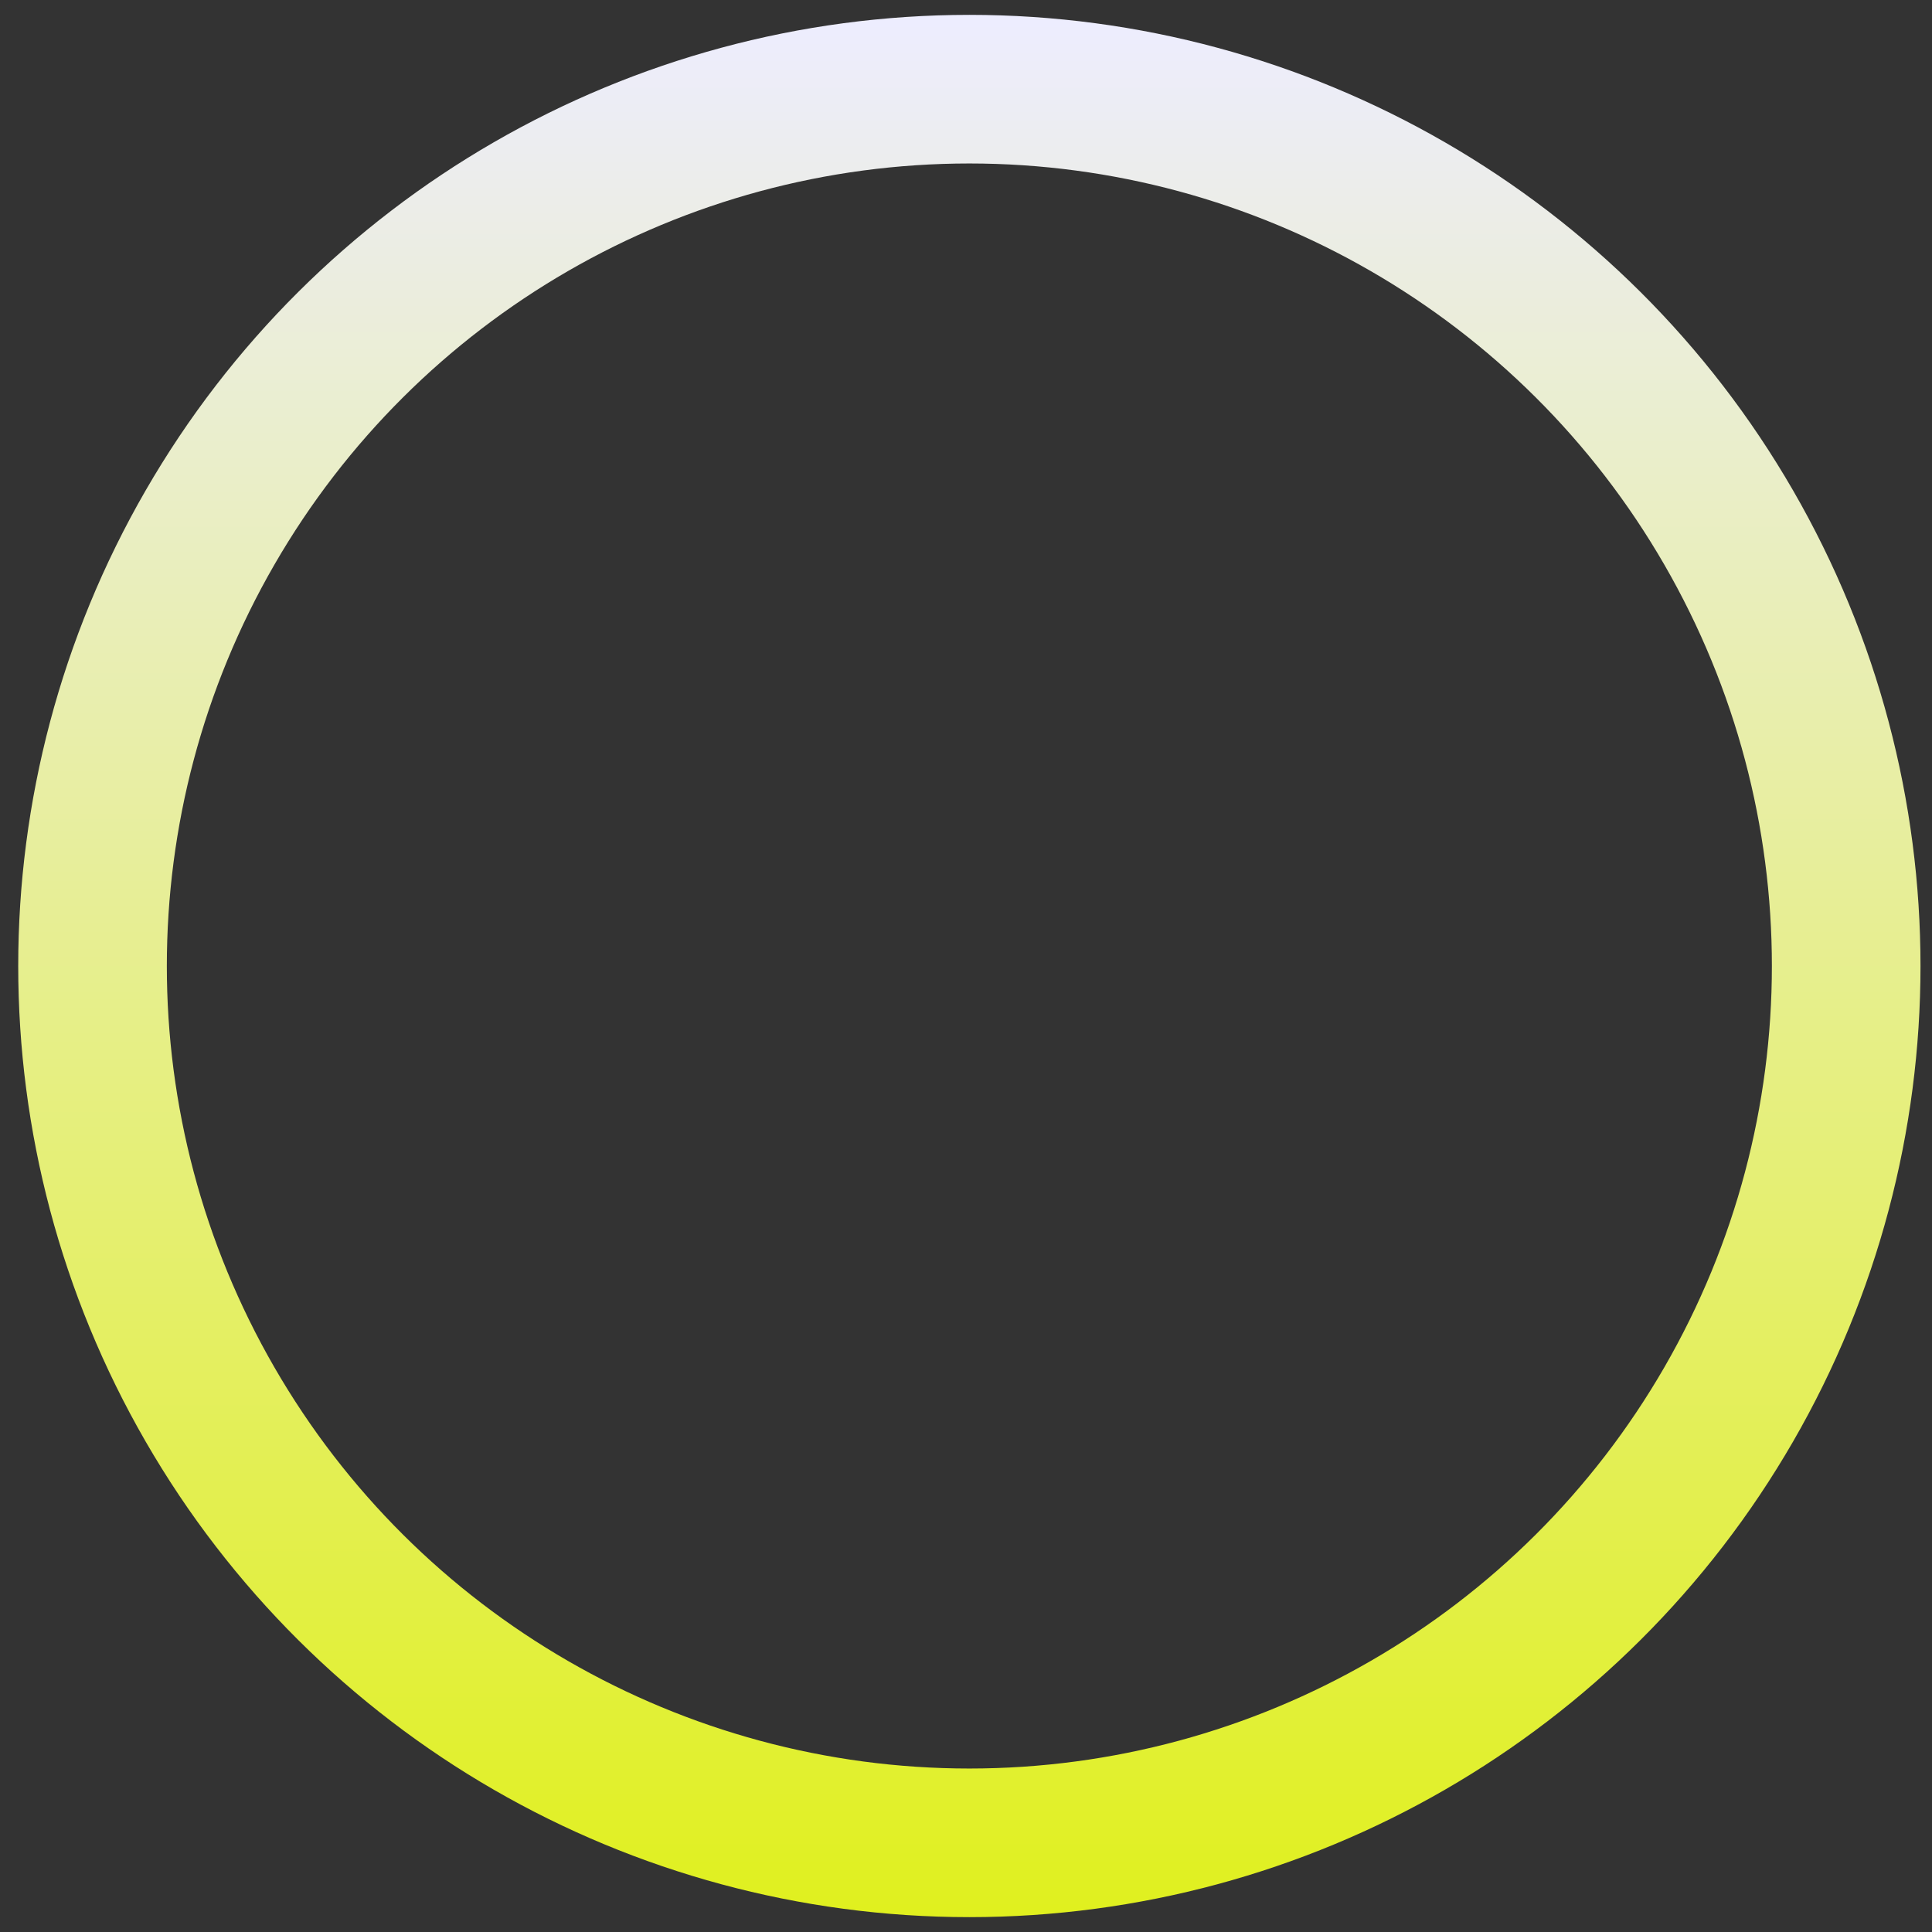 <svg width="65" height="65" viewBox="0 0 65 65" fill="none" xmlns="http://www.w3.org/2000/svg">
<rect x="0" y="0" width="65" height="65" fill="#333333" stroke="none"/>
<circle cx="32.613" cy="32.5" r="29.5" transform="rotate(90 32.613 32.5)" stroke="url(#paint0_linear_101_546)" stroke-width="5"/>
<defs>
<linearGradient id="paint0_linear_101_546" x1="0.605" y1="32.84" x2="64.605" y2="32.84" gradientUnits="userSpaceOnUse">
<stop stop-color="#EDEDFF"/>
<stop offset="1" stop-color="#E0F01E"/>
</linearGradient>
</defs>
</svg>
